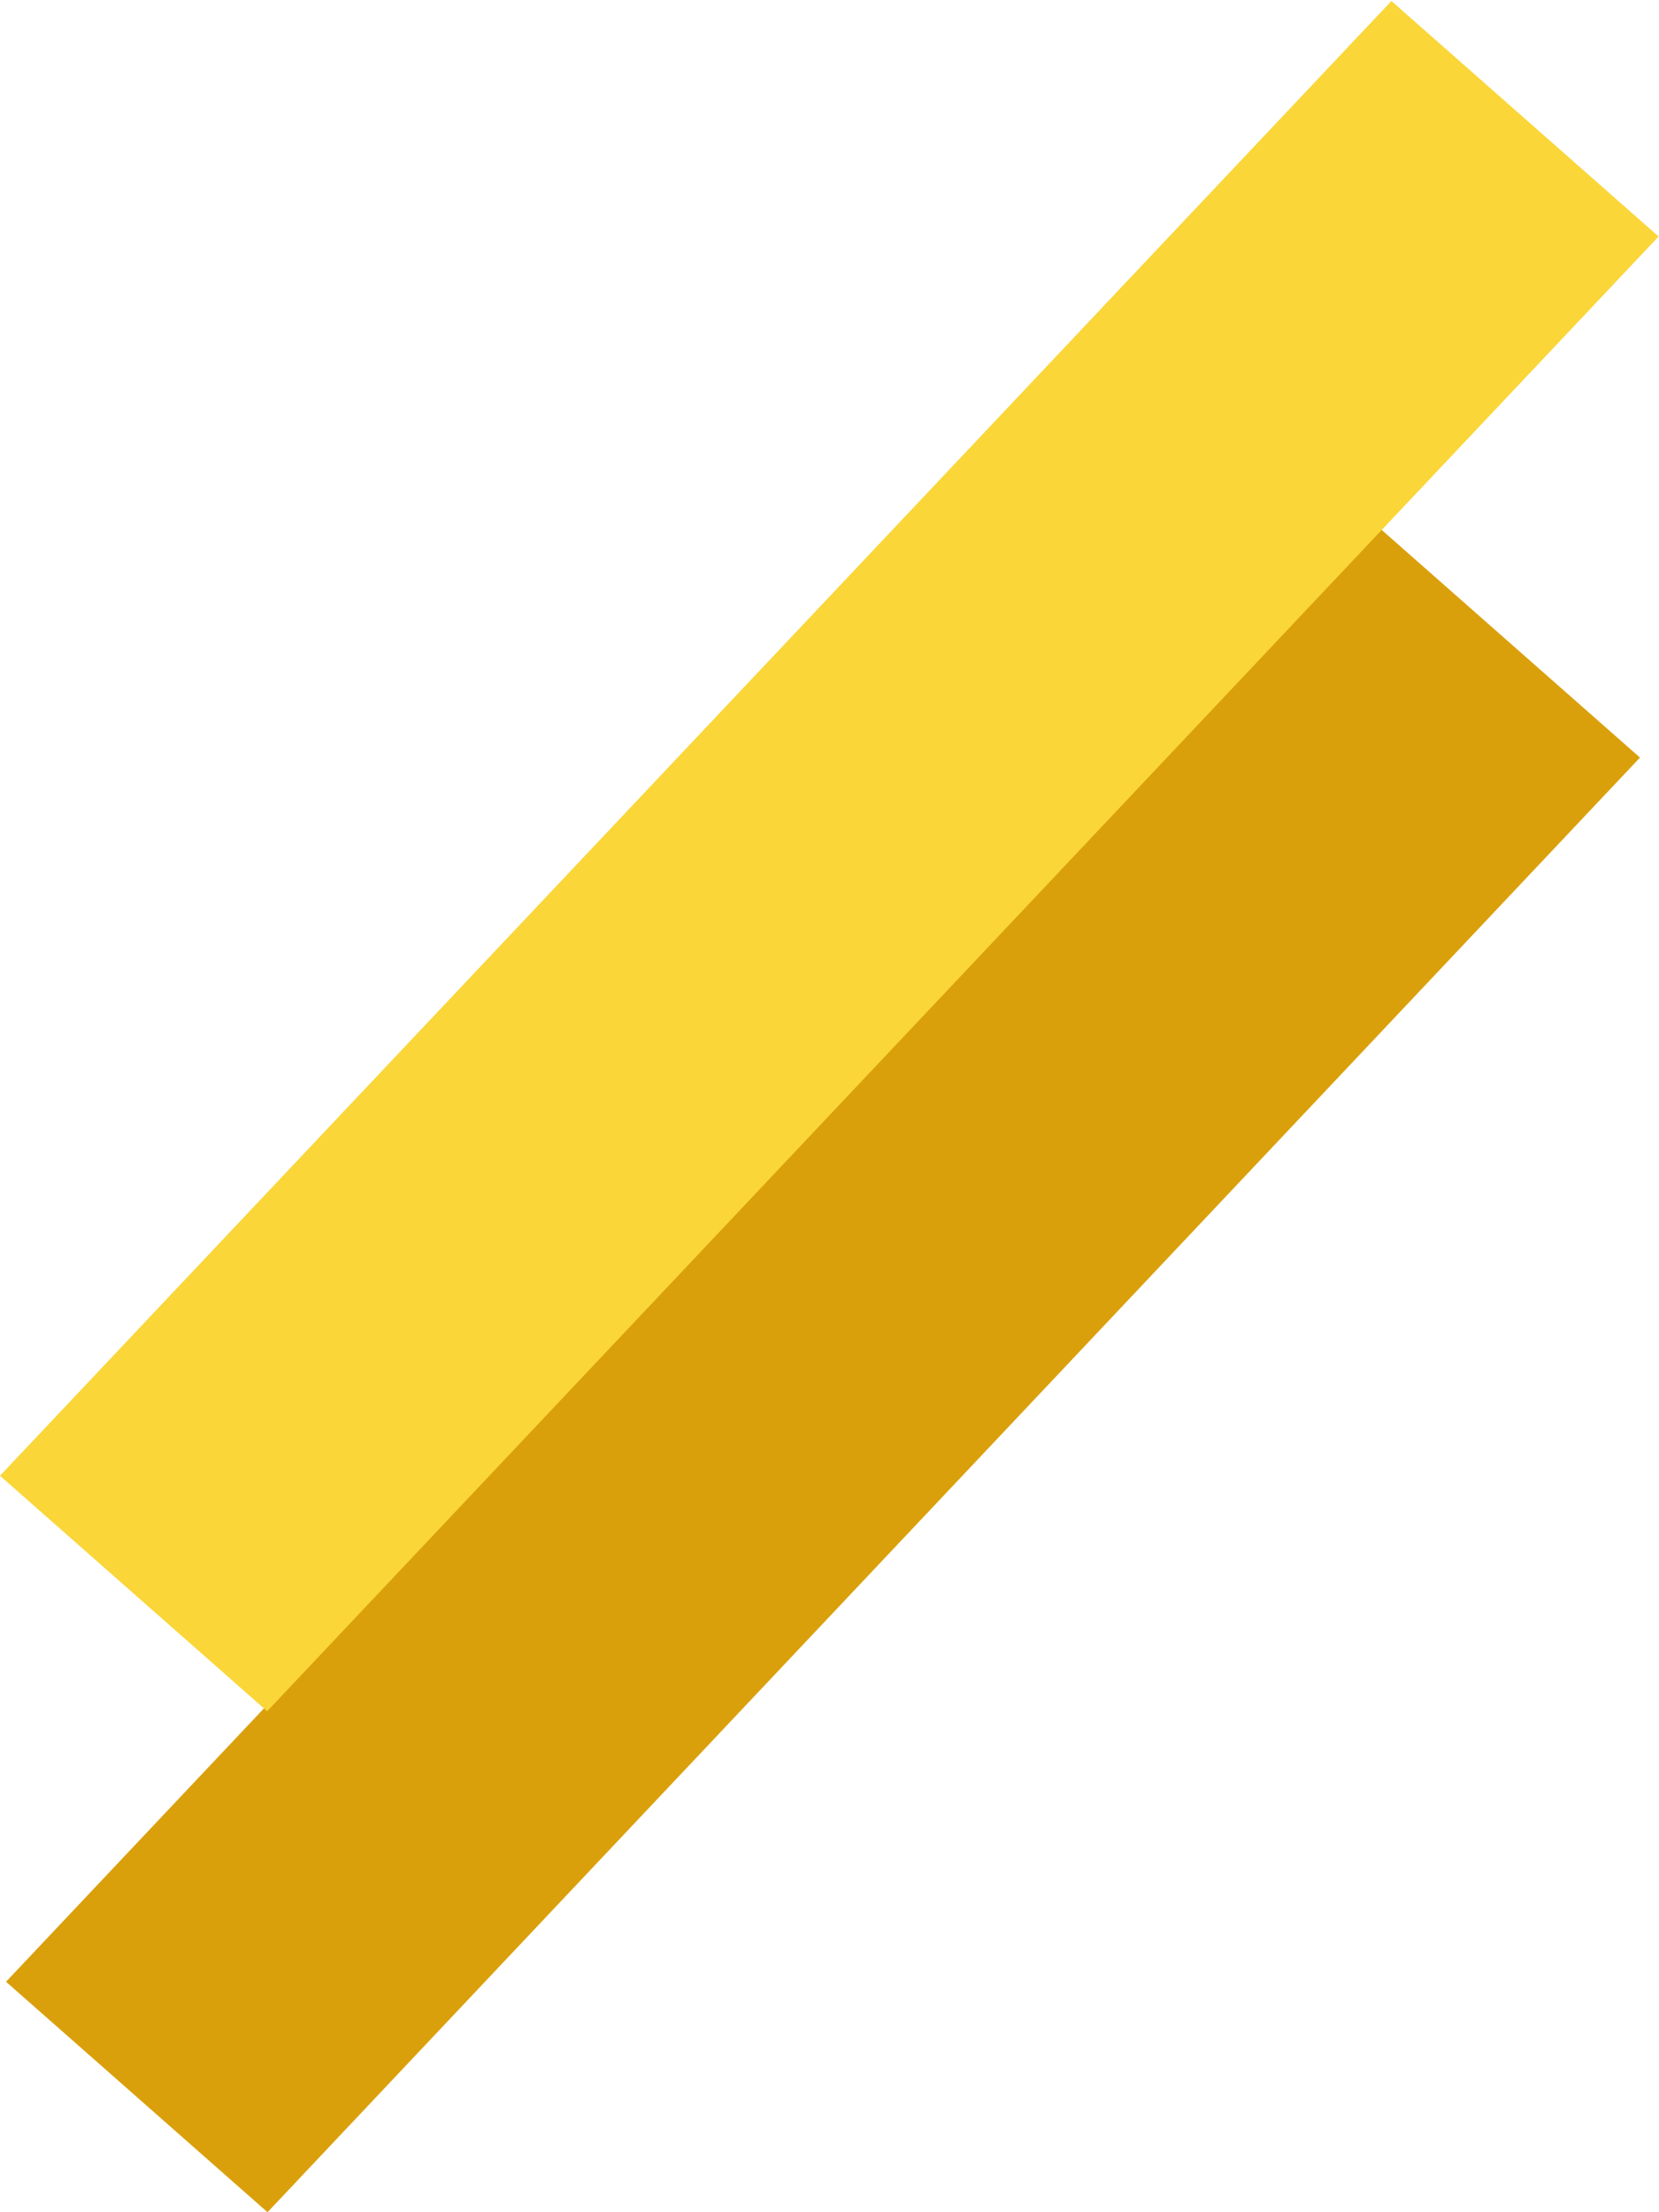 <svg width="75" height="100" viewBox="0 0 75 100" fill="none" xmlns="http://www.w3.org/2000/svg">
<rect width="15.762" height="90.446" transform="matrix(-0.75 -0.661 0.686 -0.727 12.094 100)" fill="#DAA00C"/>
<rect width="16.105" height="91.696" transform="matrix(-0.75 -0.661 0.686 -0.727 12.078 77.354)" fill="#FAD638"/>
</svg>
